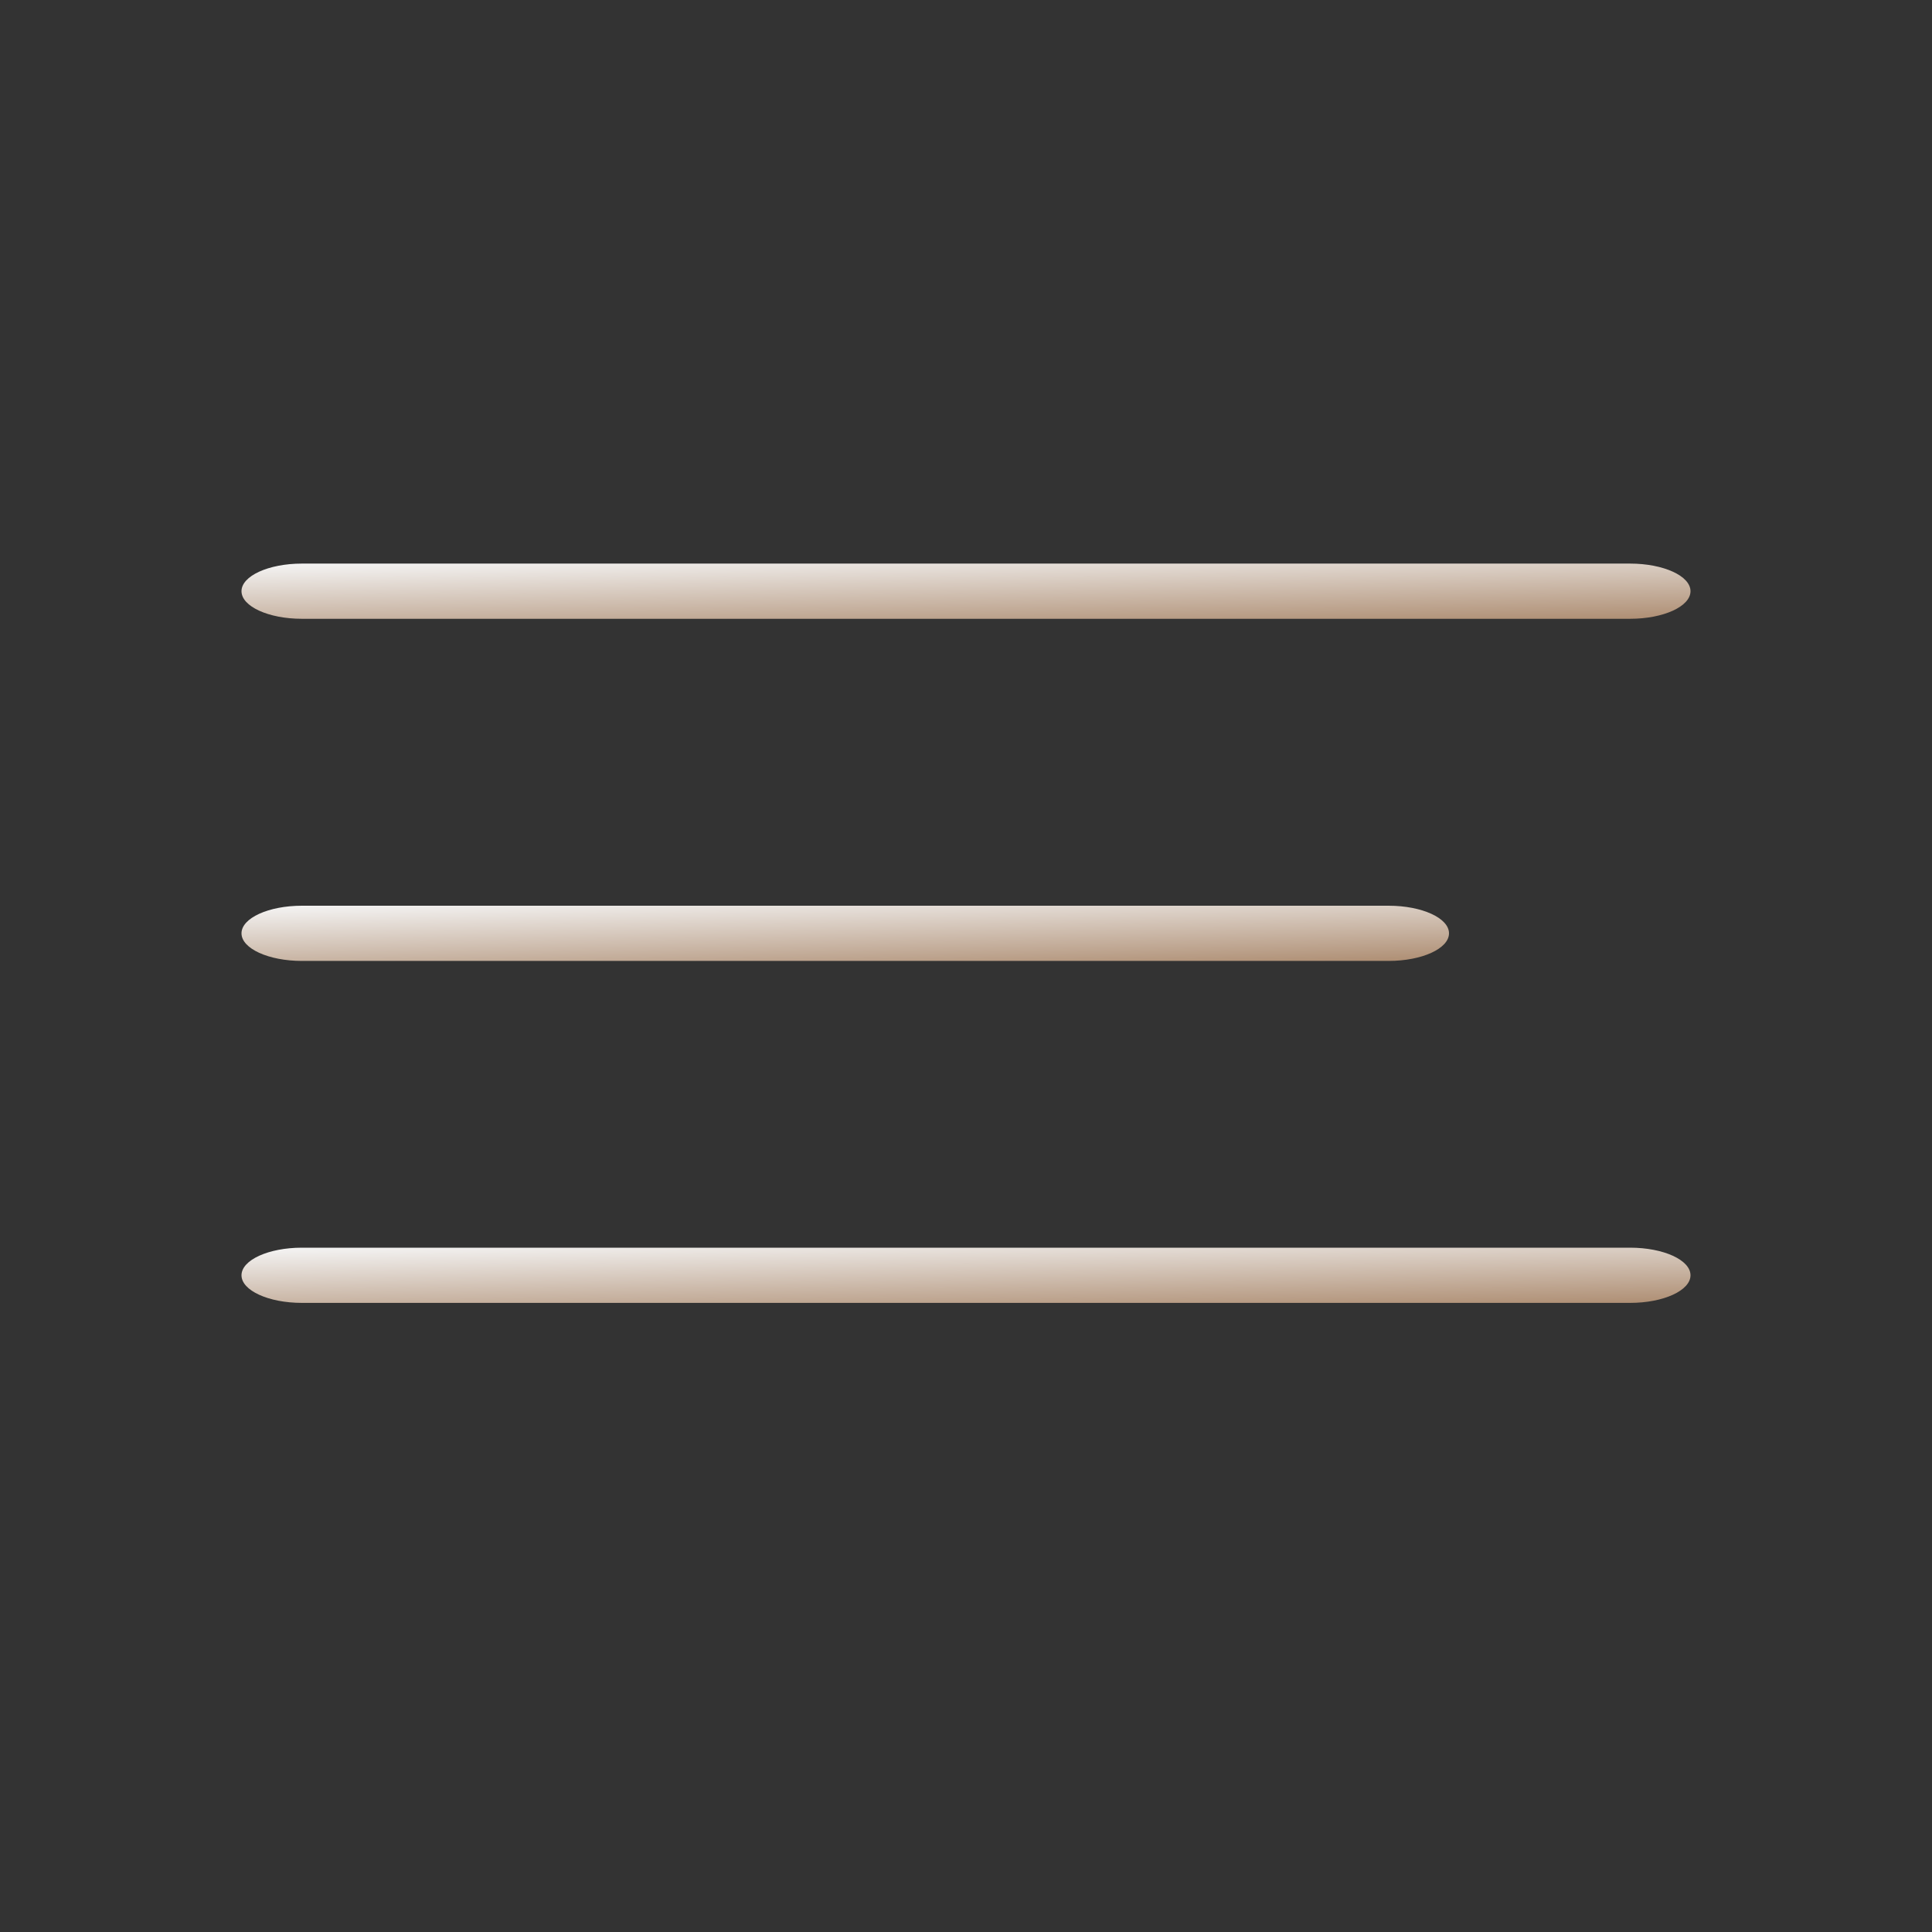<svg width="35" height="35" viewBox="0 0 35 35" fill="none" xmlns="http://www.w3.org/2000/svg">
<rect x="0" y="0" width="35" height="35" fill="#333333" stroke="none"/>
<path d="M29.531 10.21H5.469C4.865 10.21 4.375 10.434 4.375 10.71C4.375 10.986 4.865 11.21 5.469 11.21H29.531C30.135 11.21 30.625 10.986 30.625 10.71C30.625 10.434 30.135 10.21 29.531 10.21Z" fill="url(#paint0_linear_113_285)"/>
<path d="M25.156 16.408H5.469C4.865 16.408 4.375 16.632 4.375 16.908C4.375 17.184 4.865 17.408 5.469 17.408H25.156C25.76 17.408 26.25 17.184 26.25 16.908C26.25 16.632 25.76 16.408 25.156 16.408Z" fill="url(#paint1_linear_113_285)"/>
<path d="M29.531 22.603H5.469C4.865 22.603 4.375 22.826 4.375 23.103C4.375 23.379 4.865 23.603 5.469 23.603H29.531C30.135 23.603 30.625 23.379 30.625 23.103C30.625 22.826 30.135 22.603 29.531 22.603Z" fill="url(#paint2_linear_113_285)"/>
<defs>
<linearGradient id="paint0_linear_113_285" x1="4.375" y1="10.21" x2="4.414" y2="11.836" gradientUnits="userSpaceOnUse">
<stop stop-color="#F5F5F5"/>
<stop offset="1" stop-color="#AE8E73"/>
</linearGradient>
<linearGradient id="paint1_linear_113_285" x1="4.375" y1="16.408" x2="4.422" y2="18.033" gradientUnits="userSpaceOnUse">
<stop stop-color="#F5F5F5"/>
<stop offset="1" stop-color="#AE8E73"/>
</linearGradient>
<linearGradient id="paint2_linear_113_285" x1="4.375" y1="22.603" x2="4.414" y2="24.229" gradientUnits="userSpaceOnUse">
<stop stop-color="#F5F5F5"/>
<stop offset="1" stop-color="#AE8E73"/>
</linearGradient>
</defs>
</svg>
